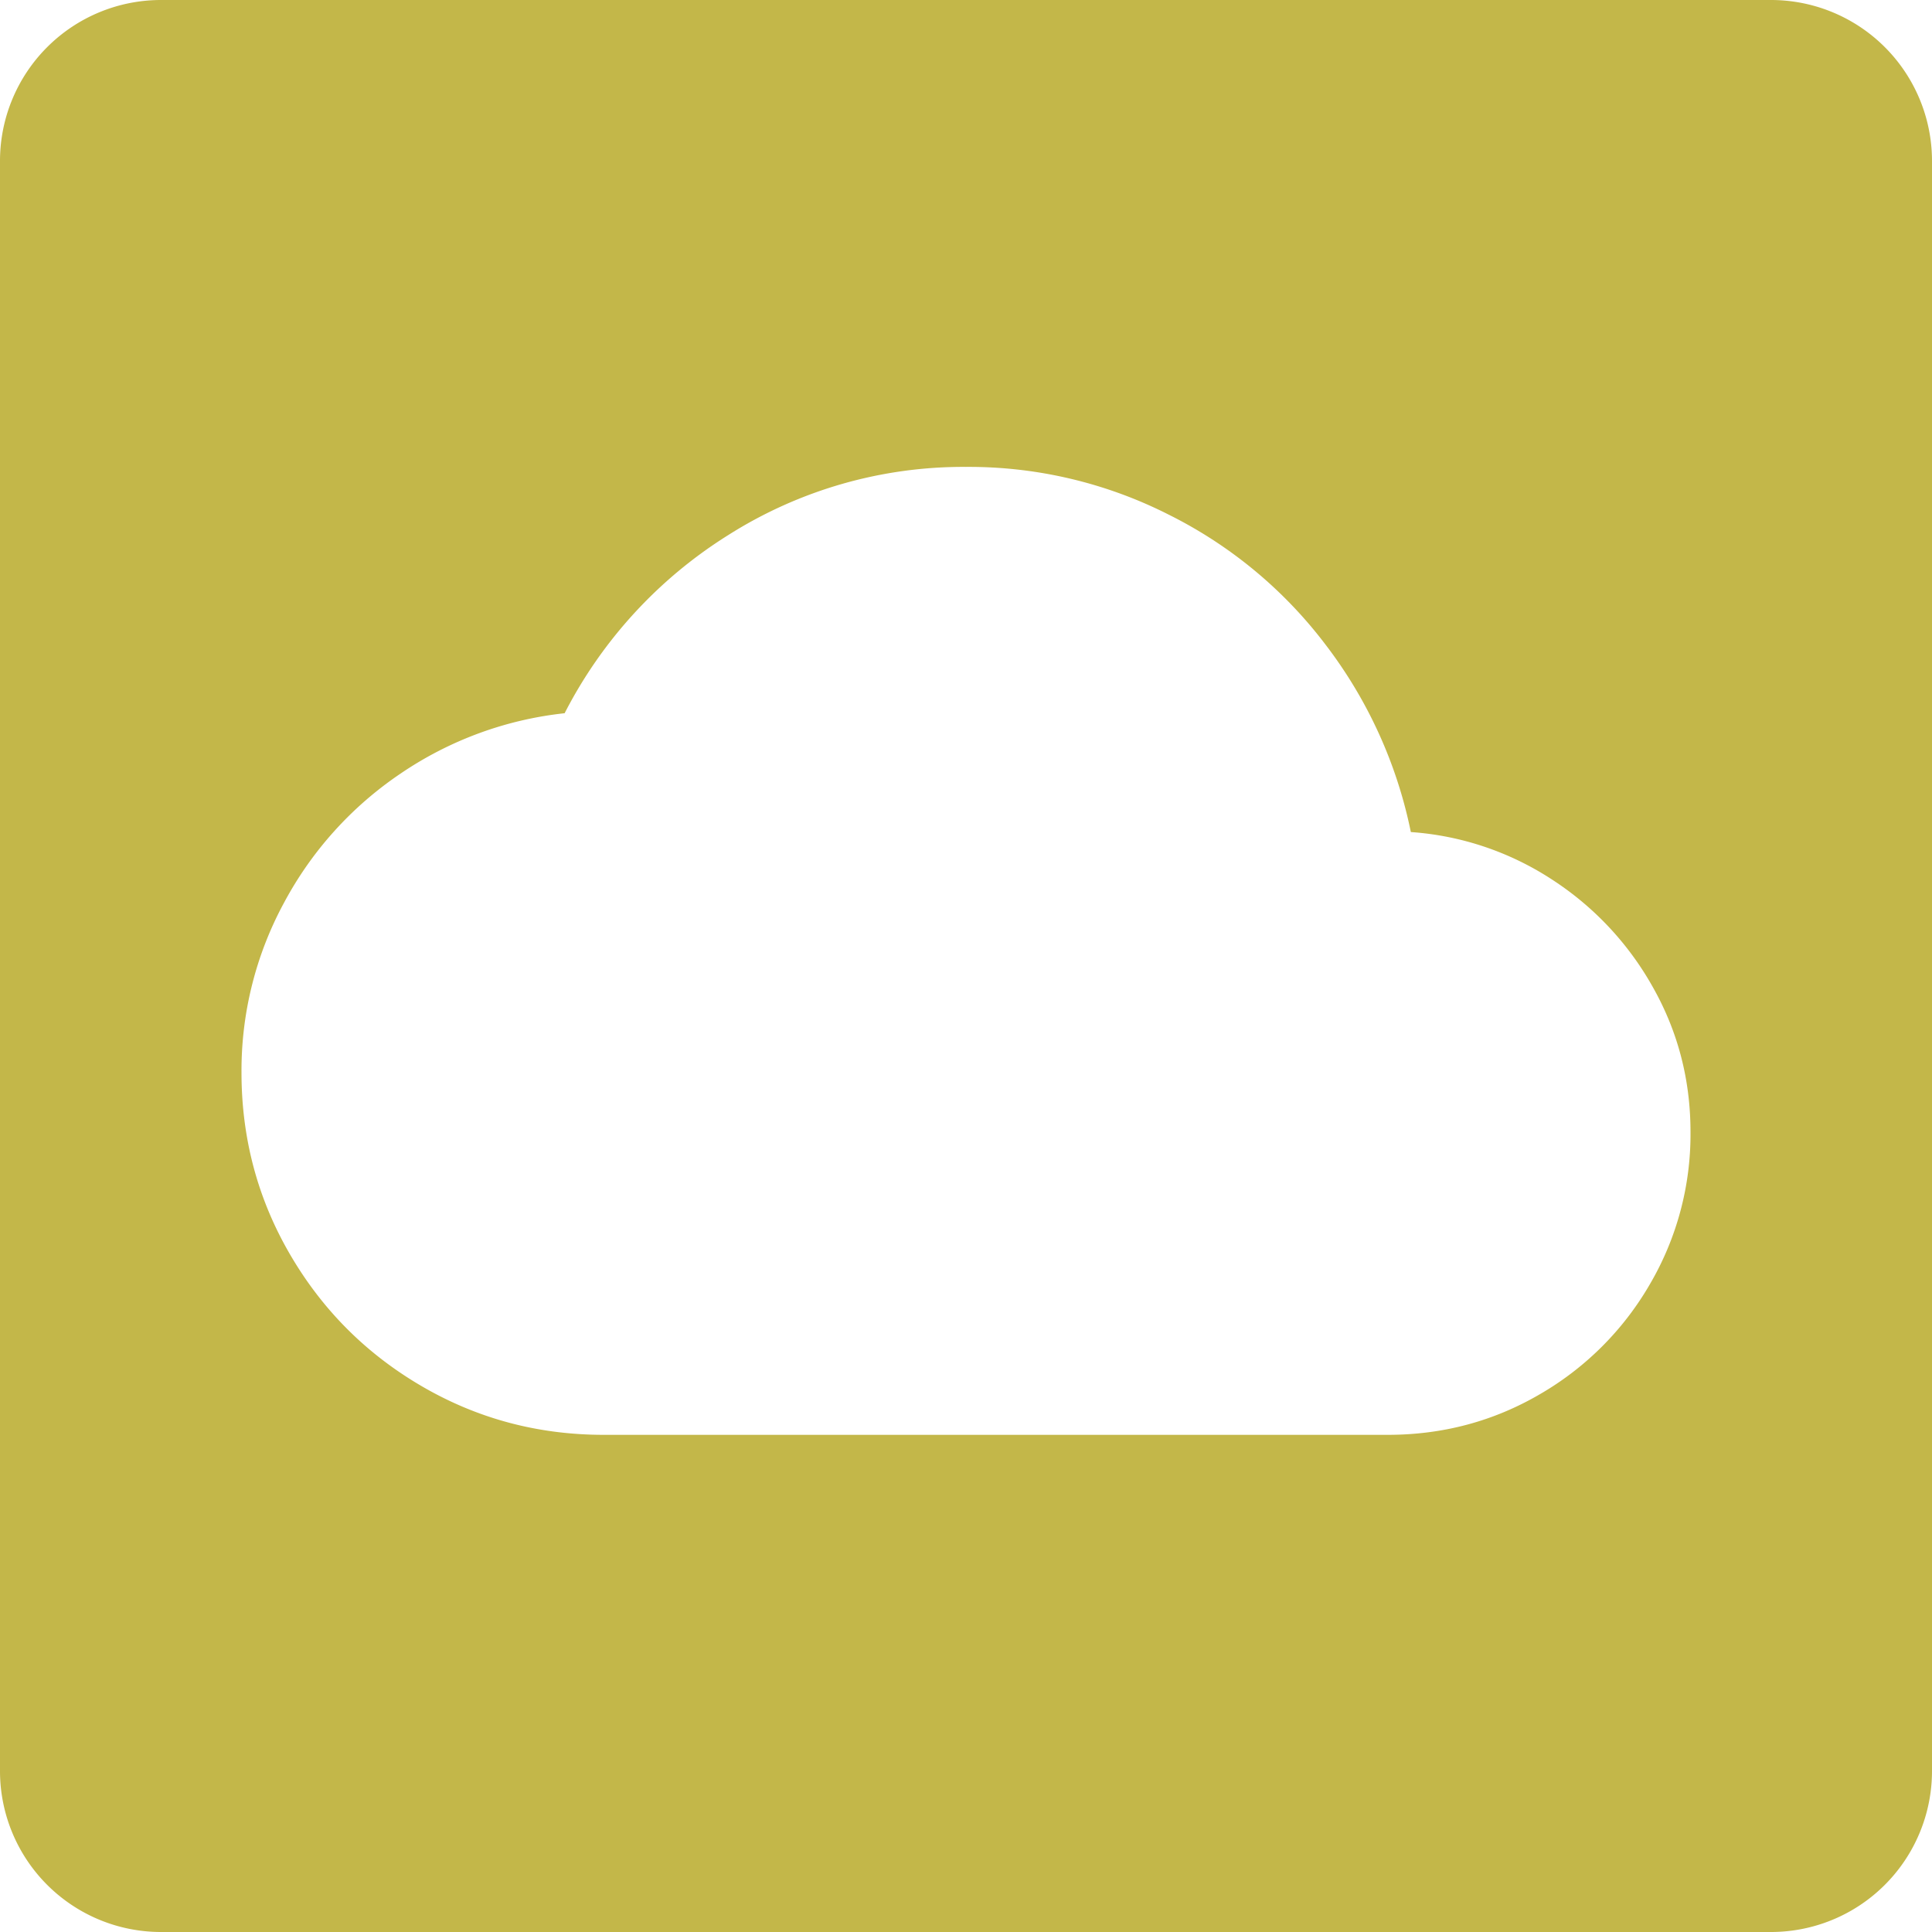 <svg xmlns="http://www.w3.org/2000/svg" width="24" height="24" viewBox="0 0 24 24">
    <path fill="#C3B749" fill-rule="evenodd" d="M2 0h20a2 2 0 0 1 2 2v20a2 2 0 0 1-2 2H2a2 2 0 0 1-2-2V2a2 2 0 0 1 2-2zm15.526 10.336a5.698 5.698 0 0 0-1.062-2.331 5.539 5.539 0 0 0-1.944-1.611A5.488 5.488 0 0 0 12 5.8a5.452 5.452 0 0 0-2.952.846A5.648 5.648 0 0 0 7.014 8.86a4.472 4.472 0 0 0-2.034.747 4.48 4.48 0 0 0-1.449 1.602A4.374 4.374 0 0 0 3 13.324c0 .816.201 1.569.603 2.259.402.69.948 1.236 1.638 1.638.69.402 1.443.603 2.259.603h9.738c.684 0 1.314-.168 1.89-.504a3.74 3.74 0 0 0 1.368-1.368 3.684 3.684 0 0 0 .504-1.89c0-.648-.156-1.248-.468-1.8a3.803 3.803 0 0 0-1.26-1.341 3.669 3.669 0 0 0-1.746-.585z"/>
</svg>
